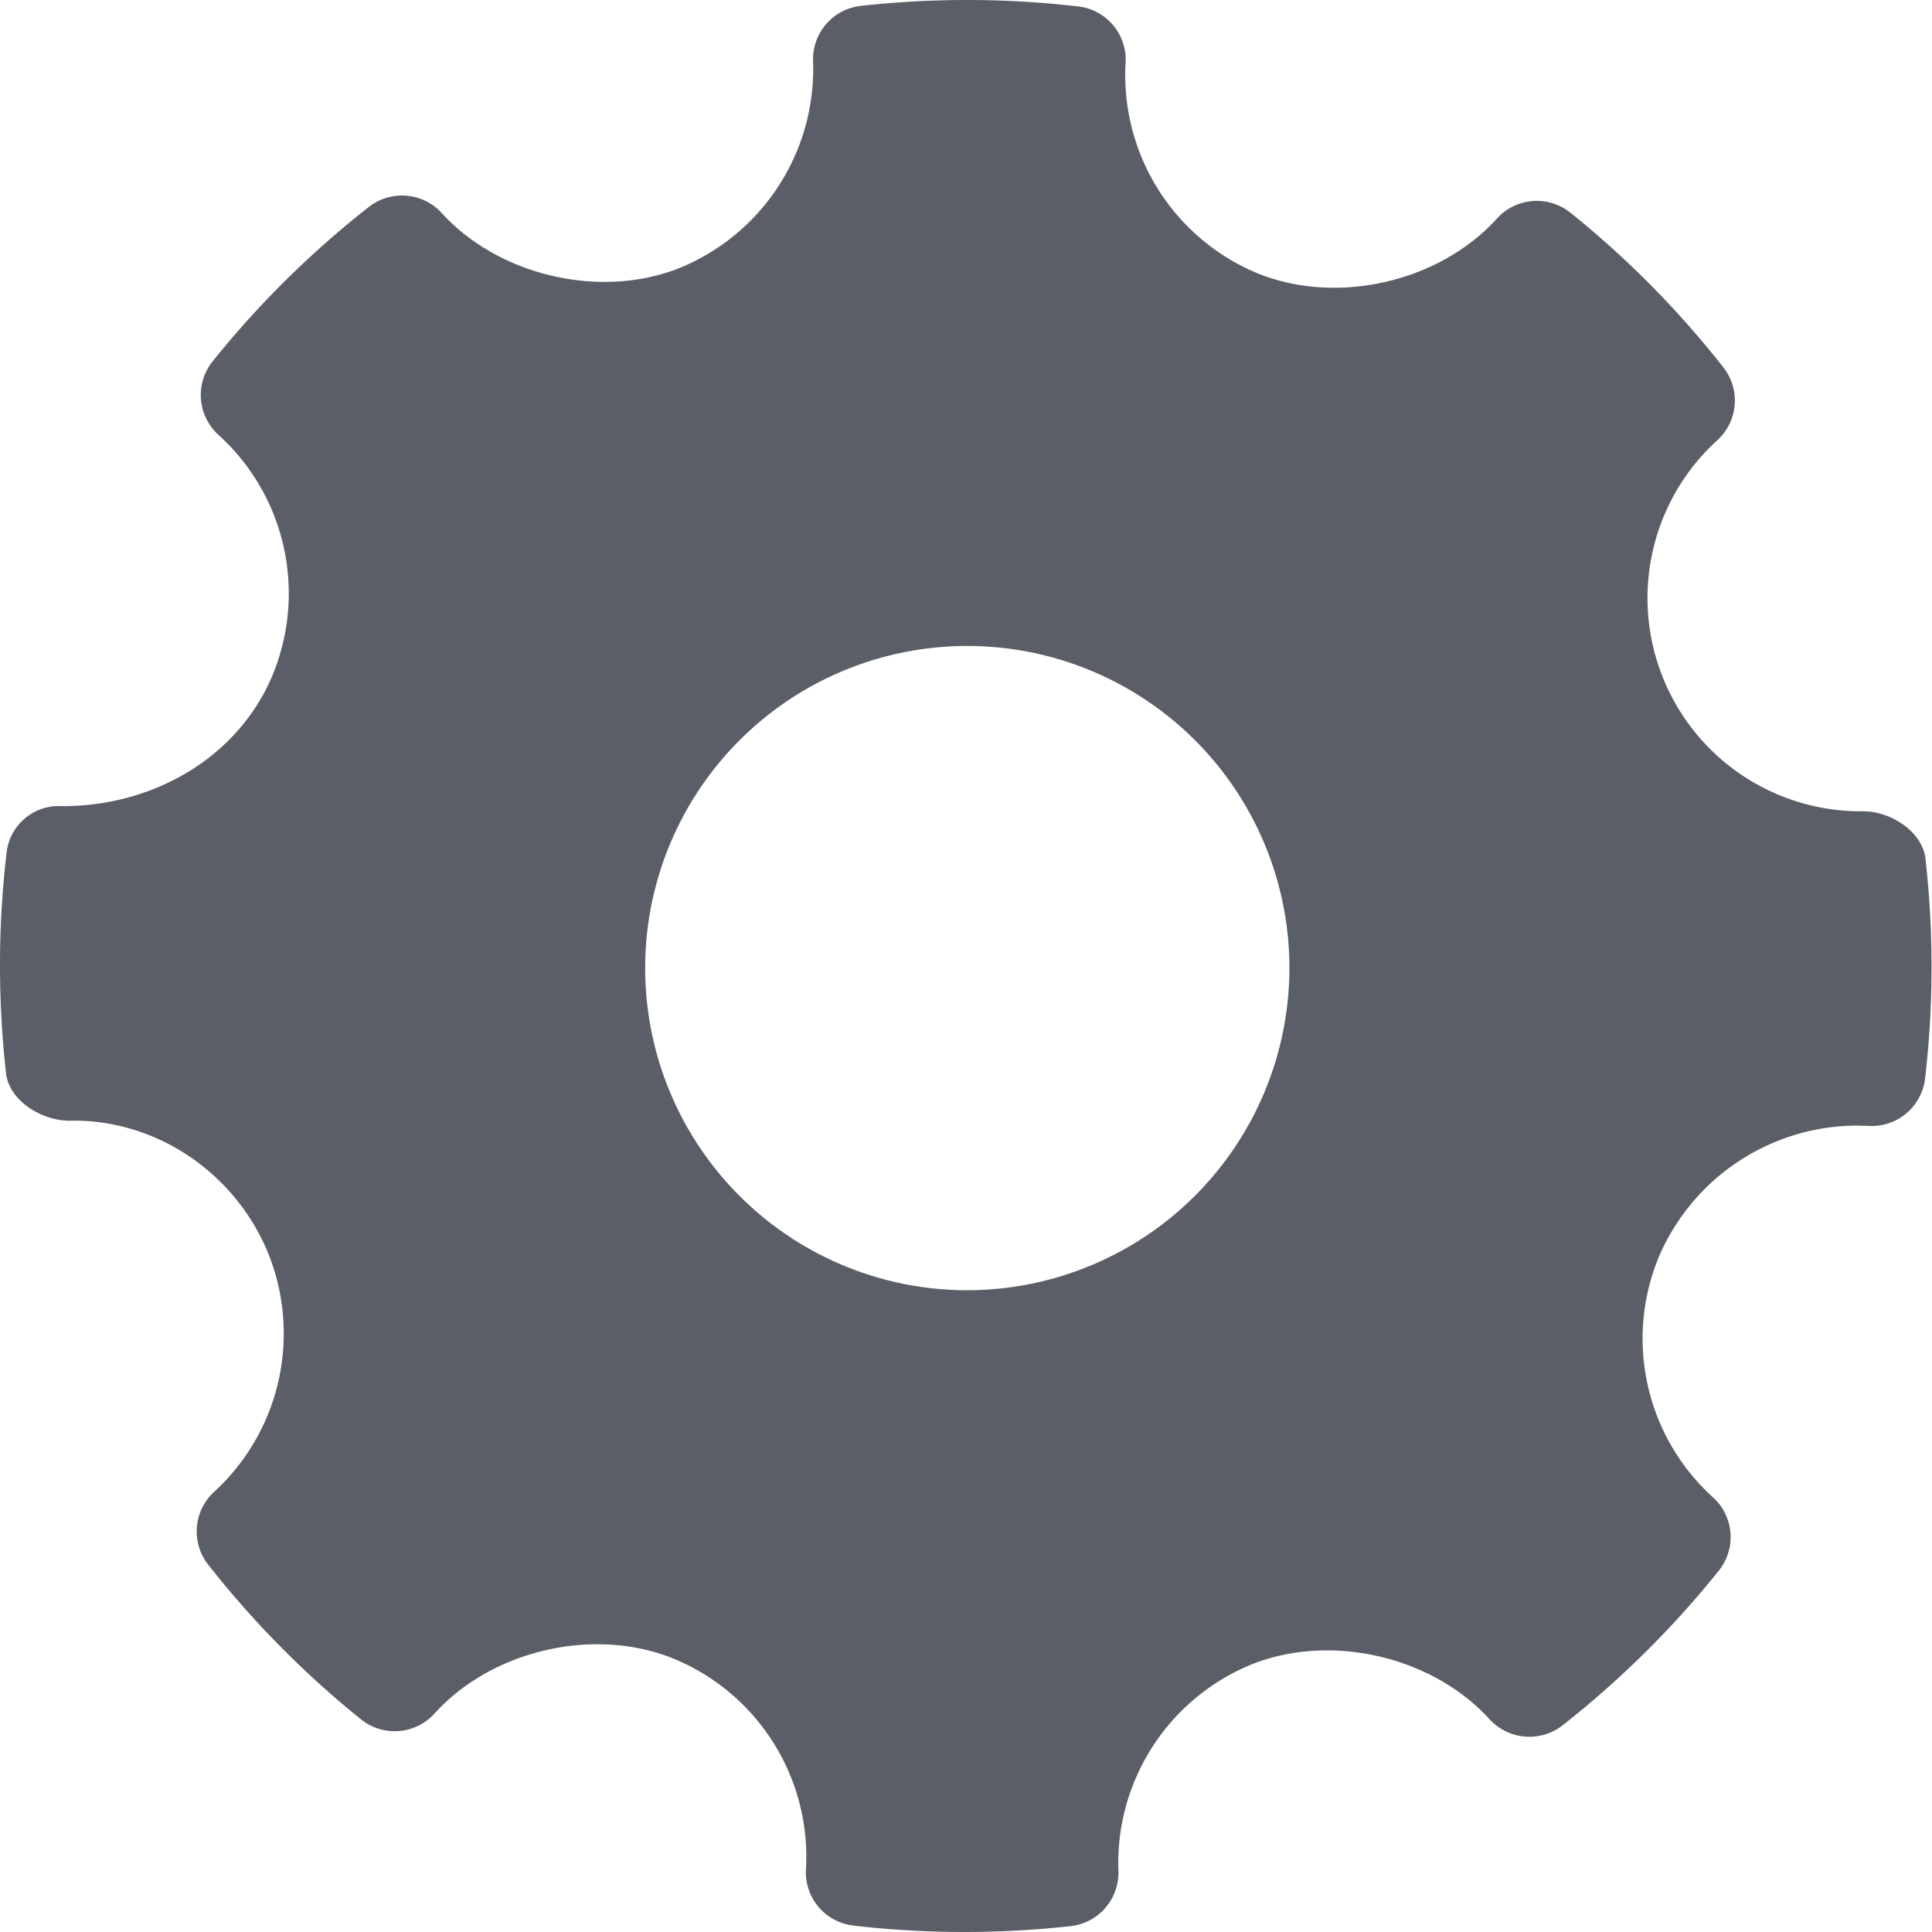 <?xml version="1.0" standalone="no"?><!DOCTYPE svg PUBLIC "-//W3C//DTD SVG 1.1//EN" "http://www.w3.org/Graphics/SVG/1.1/DTD/svg11.dtd"><svg t="1591781792966" class="icon" viewBox="0 0 1024 1024" version="1.1" xmlns="http://www.w3.org/2000/svg" p-id="2331" xmlns:xlink="http://www.w3.org/1999/xlink" width="200" height="200"><defs><style type="text/css"></style></defs><path d="M512.686 683.849a170.736 170.736 0 1 1 170.736-170.736 170.935 170.935 0 0 1-170.736 170.736z m507.868-228.66c-1.62-14.376-18.395-25.193-32.911-25.193a113.031 113.031 0 0 1-77.36-196.729 28.413 28.413 0 0 0 3.099-38.59 506.028 506.028 0 0 0-81.079-81.979 28.513 28.513 0 0 0-38.91 3.139c-30.512 33.791-85.318 46.368-127.667 28.693a113.71 113.71 0 0 1-69.142-111.131 28.413 28.413 0 0 0-25.113-29.992 511.127 511.127 0 0 0-115.17-0.3 28.473 28.473 0 0 0-25.353 29.452 113.97 113.97 0 0 1-70.102 109.212c-41.849 17.096-96.255 4.639-126.707-28.852a28.553 28.553 0 0 0-38.63-3.239 507.588 507.588 0 0 0-82.818 81.859 28.493 28.493 0 0 0 3.059 38.91A113.39 113.39 0 0 1 144.362 358.073c-17.655 42.089-61.344 69.202-111.371 69.202a27.833 27.833 0 0 0-29.572 25.213 513.726 513.726 0 0 0-0.22 116.39c1.62 14.456 18.895 25.133 33.571 25.133 44.568-1.14 87.377 26.473 105.333 70.142a113.85 113.85 0 0 1-28.633 126.587 28.453 28.453 0 0 0-3.119 38.57 509.487 509.487 0 0 0 80.979 81.979 28.473 28.473 0 0 0 38.97-3.079c30.632-33.871 85.418-46.408 127.607-28.713a113.51 113.51 0 0 1 69.262 111.091 28.413 28.413 0 0 0 25.113 29.992 509.067 509.067 0 0 0 115.17 0.3 28.473 28.473 0 0 0 25.333-29.312 113.75 113.75 0 0 1 69.982-109.152c42.109-17.196 96.315-4.619 126.767 28.852a28.593 28.593 0 0 0 38.63 3.219 510.027 510.027 0 0 0 82.818-81.979 28.433 28.433 0 0 0-3.059-38.89A113.43 113.43 0 0 1 879.291 665.993a114.59 114.59 0 0 1 104.713-69.402l6.338 0.16a28.473 28.473 0 0 0 29.992-25.093 511.587 511.587 0 0 0 0.2-116.47z" fill="#5a5e66" p-id="2332"></path></svg>